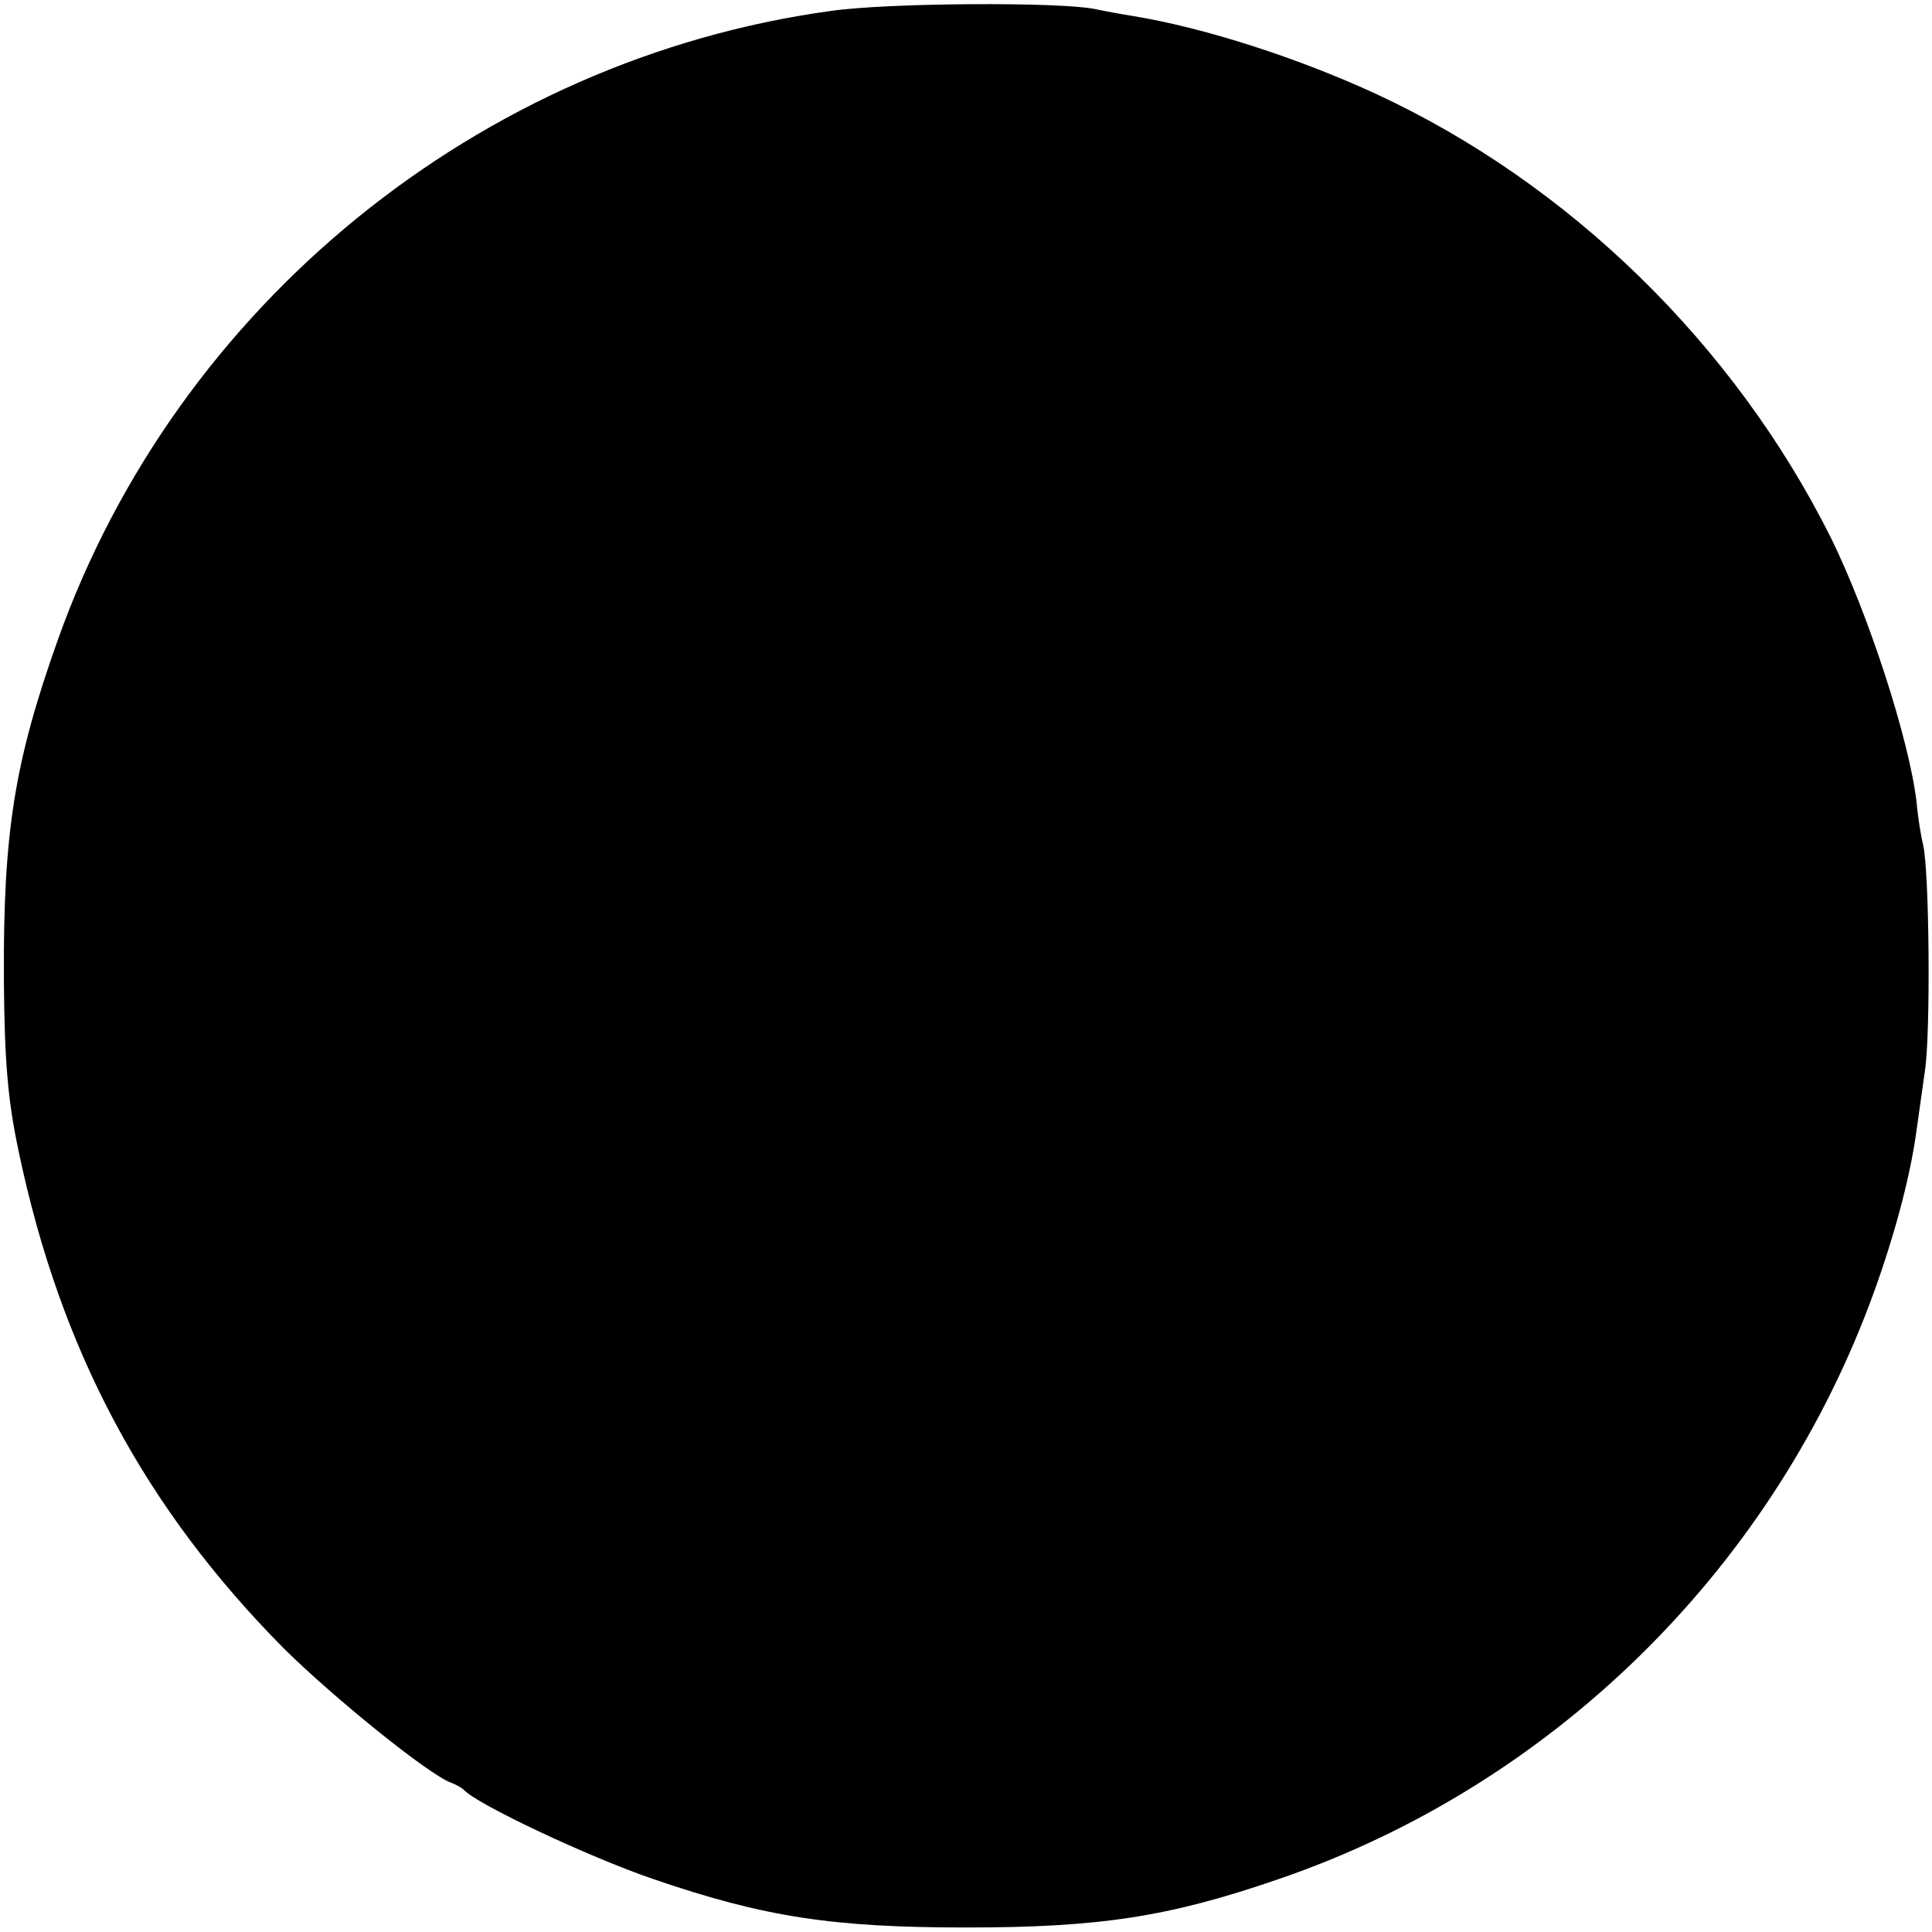 <?xml version="1.0" standalone="no"?>
<!DOCTYPE svg PUBLIC "-//W3C//DTD SVG 20010904//EN"
 "http://www.w3.org/TR/2001/REC-SVG-20010904/DTD/svg10.dtd">
<svg version="1.0" xmlns="http://www.w3.org/2000/svg"
 width="300pt" height="300pt" viewBox="0 0 300 300"
 preserveAspectRatio="xMidYMid meet">
<g transform="translate(0,300) scale(0.1,-0.1)"
fill="#000000" stroke="none">
<path d="M1290 2983 c-546 -75 -1015 -457 -1200 -976 -68 -191 -85 -300 -84
-527 1 -128 6 -188 23 -268 65 -310 196 -554 412 -772 78 -77 224 -195 259
-208 8 -3 17 -8 20 -11 19 -22 195 -105 295 -139 172 -59 279 -75 485 -75 206
0 314 16 485 75 421 144 760 474 918 893 35 93 63 194 73 270 3 22 9 64 13 92
9 57 7 313 -3 352 -3 12 -8 42 -10 66 -12 99 -75 292 -133 410 -150 300 -406
550 -706 689 -121 56 -267 103 -377 121 -19 3 -46 8 -60 11 -53 11 -319 10
-410 -3z"/>
</g>
</svg>

